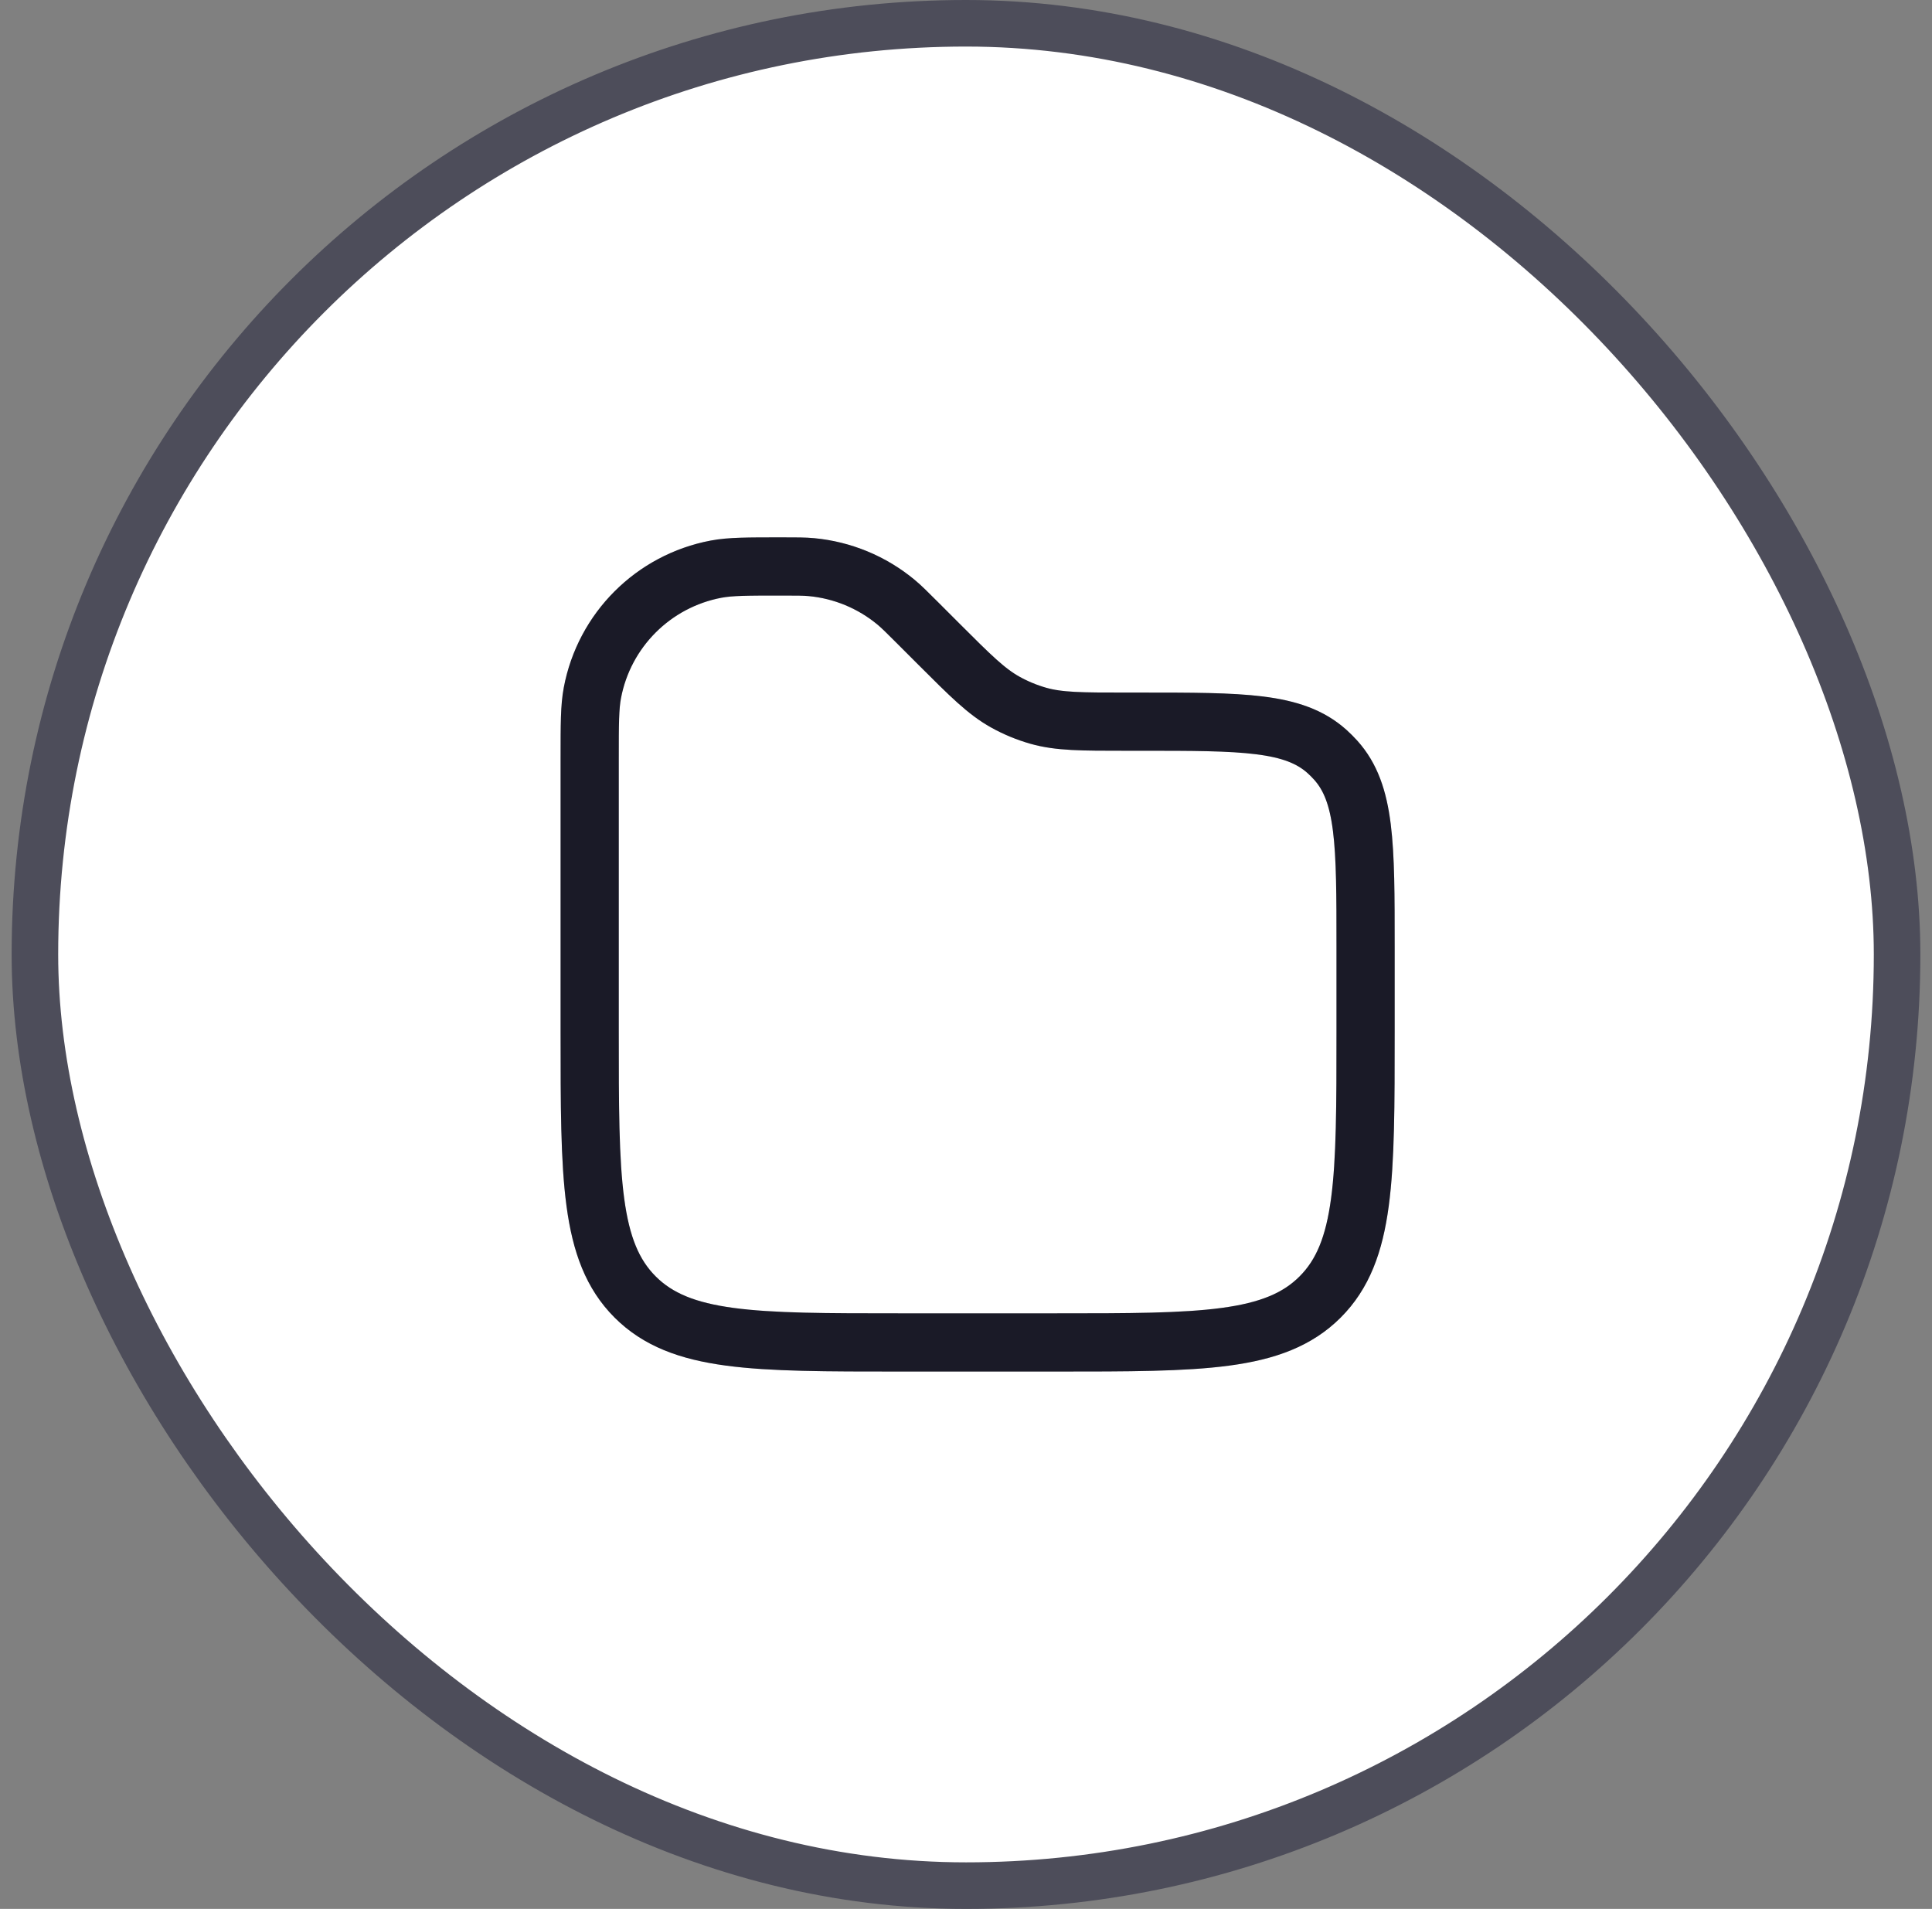 <svg width="83" height="82" viewBox="0 0 83 82" fill="none" xmlns="http://www.w3.org/2000/svg">
<rect x="0" y="0" width="83" height="82" fill="#808080" stroke="none"/>
<rect x="1.5" y="1" width="80" height="80" rx="40" fill="white"/>
<rect x="1.5" y="1" width="80" height="80" rx="40" stroke="#4D4D5A" stroke-width="2"/>
<path d="M25.333 32.583C25.333 31.112 25.333 30.377 25.449 29.764C25.957 27.067 28.067 24.958 30.764 24.449C31.376 24.333 32.112 24.333 33.583 24.333C34.227 24.333 34.549 24.333 34.859 24.362C36.194 24.487 37.461 25.012 38.493 25.867C38.732 26.066 38.96 26.294 39.416 26.75L40.333 27.667C41.693 29.026 42.373 29.706 43.187 30.159C43.634 30.408 44.108 30.604 44.6 30.745C45.496 31 46.458 31 48.38 31H49.003C53.391 31 55.584 31 57.01 32.282C57.141 32.4 57.266 32.525 57.384 32.656C58.666 34.082 58.666 36.276 58.666 40.663V44.333C58.666 50.619 58.666 53.761 56.714 55.714C54.761 57.667 51.618 57.667 45.333 57.667H38.666C32.381 57.667 29.238 57.667 27.286 55.714C25.333 53.761 25.333 50.619 25.333 44.333V32.583Z" stroke="#212131" stroke-width="2.5"/>
<path d="M25.333 32.583C25.333 31.112 25.333 30.377 25.449 29.764C25.957 27.067 28.067 24.958 30.764 24.449C31.376 24.333 32.112 24.333 33.583 24.333C34.227 24.333 34.549 24.333 34.859 24.362C36.194 24.487 37.461 25.012 38.493 25.867C38.732 26.066 38.96 26.294 39.416 26.75L40.333 27.667C41.693 29.026 42.373 29.706 43.187 30.159C43.634 30.408 44.108 30.604 44.6 30.745C45.496 31 46.458 31 48.38 31H49.003C53.391 31 55.584 31 57.01 32.282C57.141 32.4 57.266 32.525 57.384 32.656C58.666 34.082 58.666 36.276 58.666 40.663V44.333C58.666 50.619 58.666 53.761 56.714 55.714C54.761 57.667 51.618 57.667 45.333 57.667H38.666C32.381 57.667 29.238 57.667 27.286 55.714C25.333 53.761 25.333 50.619 25.333 44.333V32.583Z" stroke="black" stroke-opacity="0.2" stroke-width="2.5"/>
</svg>
